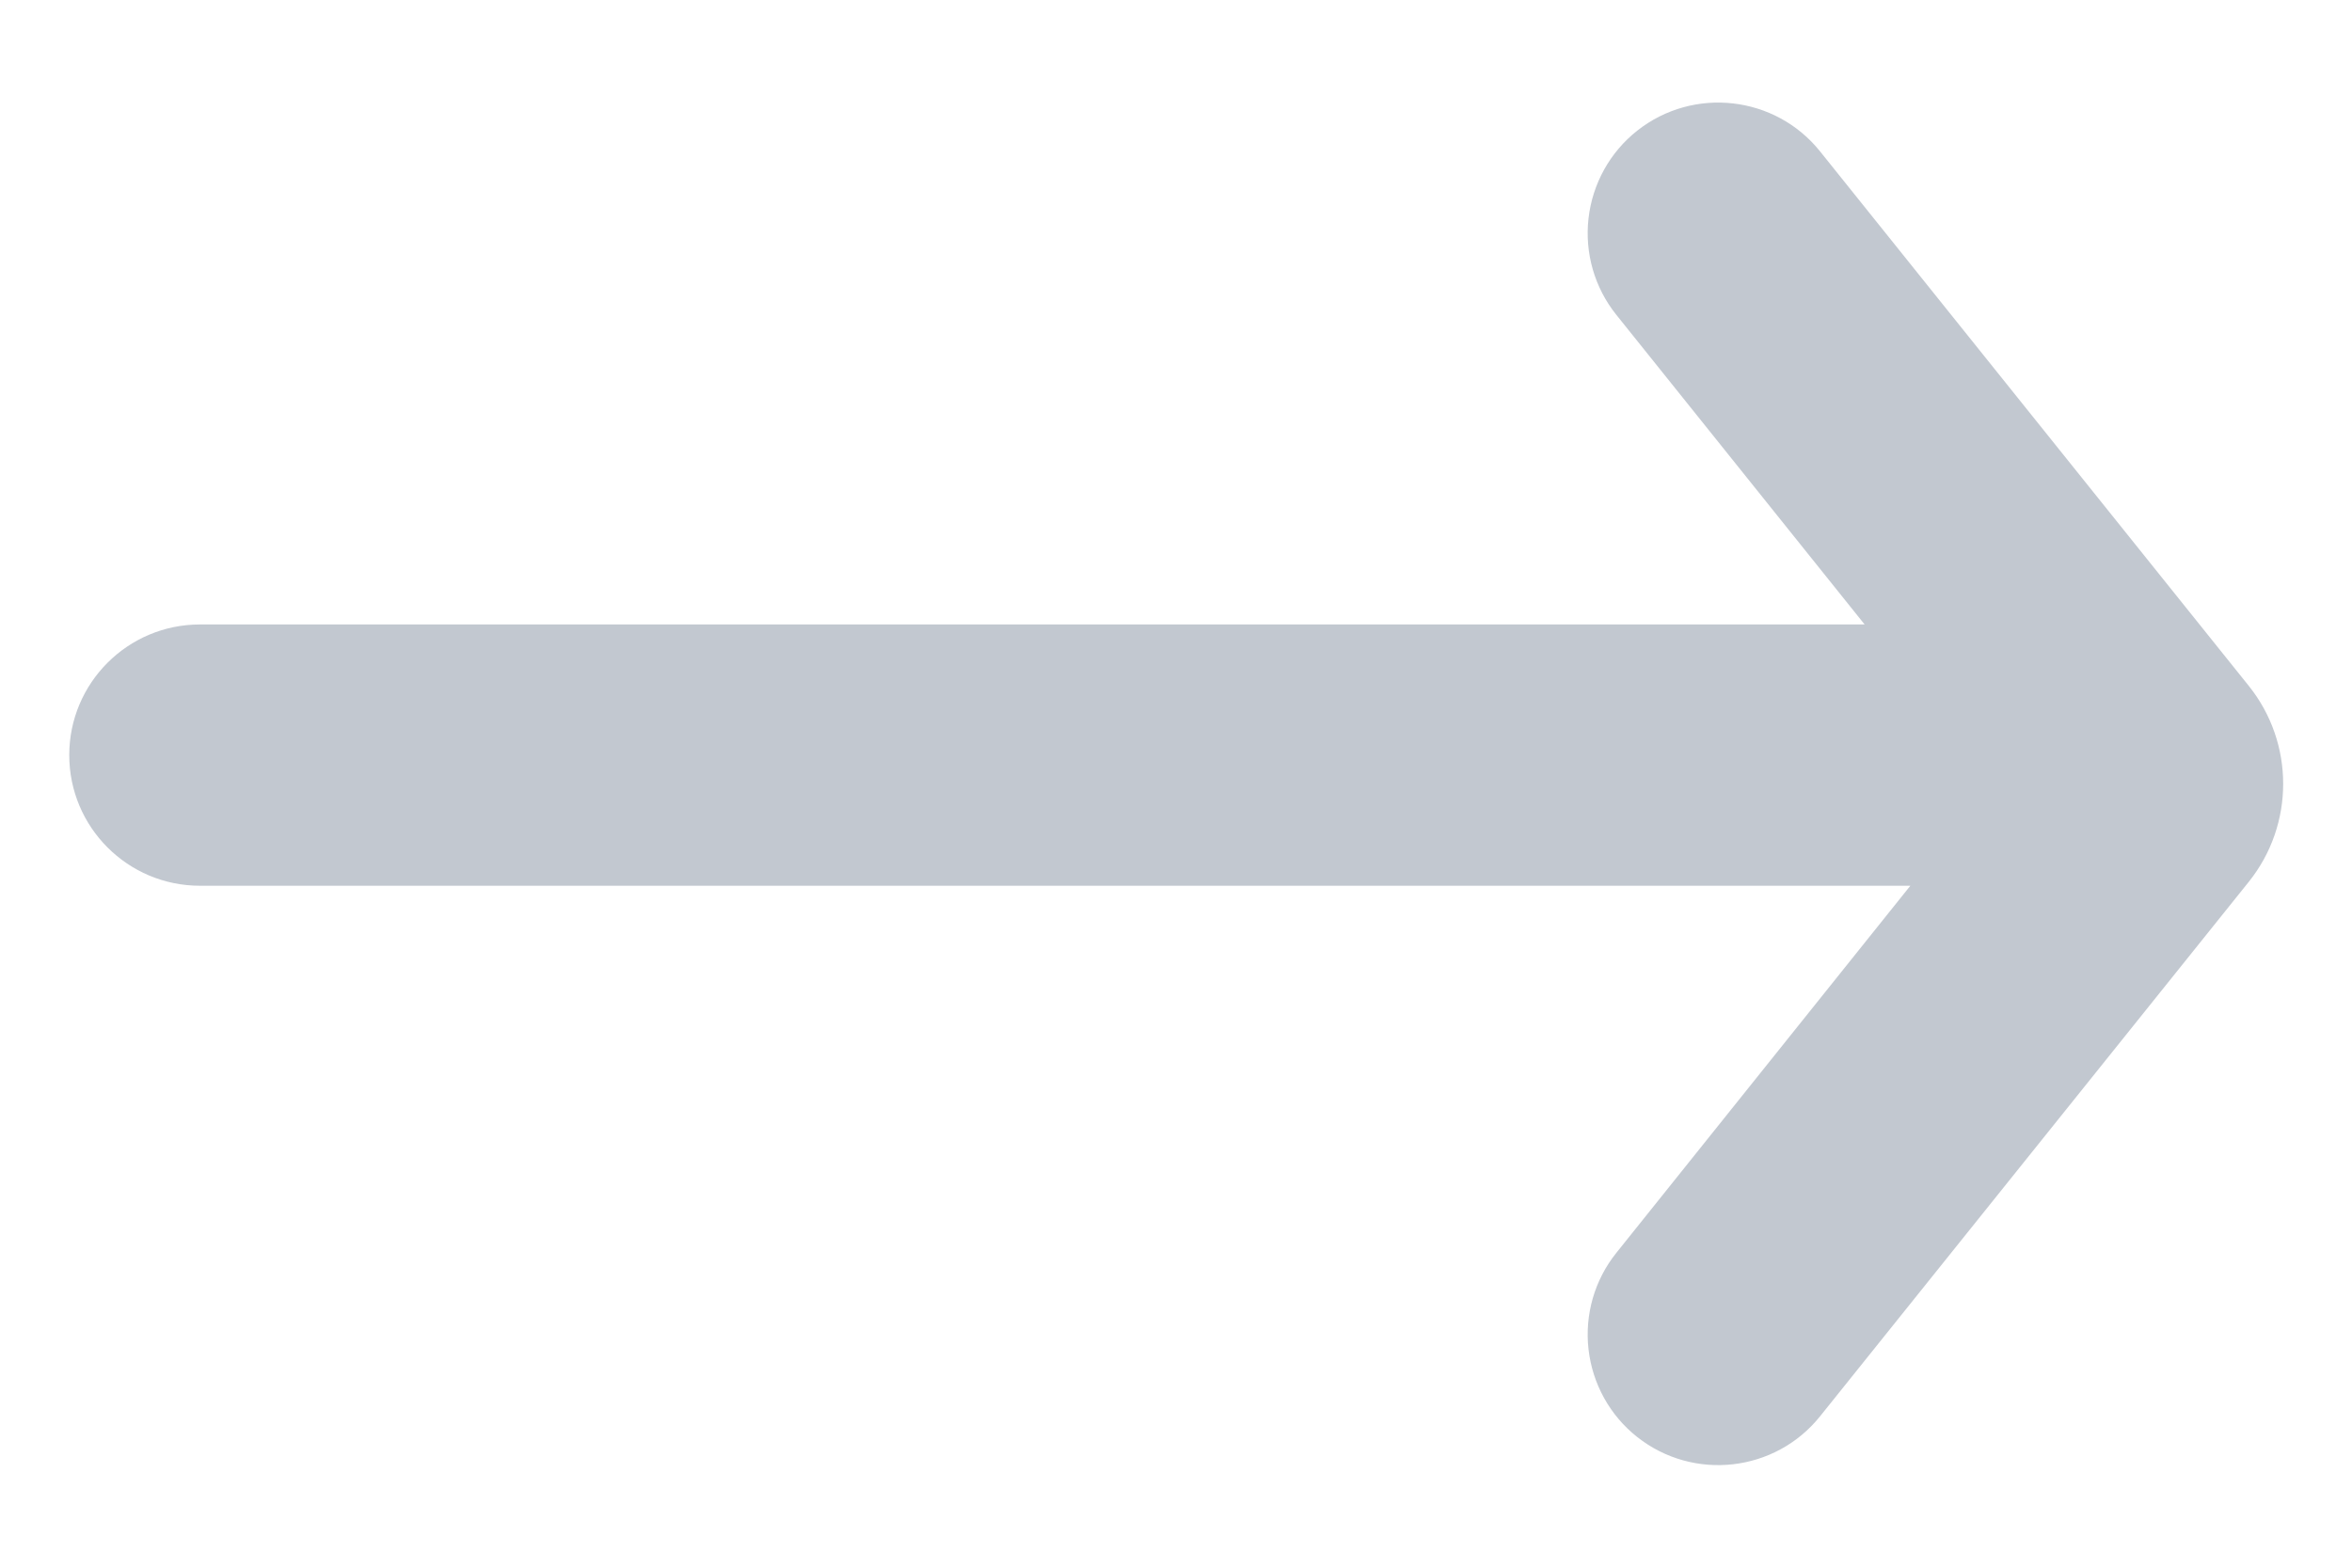 <?xml version="1.0" encoding="UTF-8"?>
<svg width="18px" height="12px" viewBox="0 0 18 12" version="1.1" xmlns="http://www.w3.org/2000/svg" xmlns:xlink="http://www.w3.org/1999/xlink">
    <!-- Generator: Sketch 58 (84663) - https://sketch.com -->
    <title>Arrow_News</title>
    <desc>Created with Sketch.</desc>
    <g id="Arrow_News" stroke="none" stroke-width="1" fill="none" fill-rule="evenodd">
        <g id="ic-arrows-04" transform="translate(9, 6) rotate(90) translate(-9, -6) translate(3, -3)" fill="#C2C8D0" fill-rule="nonzero">
            <path d="M2.41,5.63 L4.78,3.73 L4.78,16.47 C4.78,17.022 5.228,17.47 5.78,17.47 C6.332,17.47 6.78,17.022 6.78,16.47 L6.78,3.38 L9.59,5.63 C9.798,5.797 10.064,5.873 10.328,5.843 C10.593,5.813 10.835,5.679 11,5.47 C11.34,5.039 11.269,4.413 10.84,4.07 L6.75,0.79 C6.312,0.439 5.688,0.439 5.25,0.79 L1.16,4.07 C0.731,4.413 0.66,5.039 1,5.47 C1.165,5.679 1.407,5.813 1.672,5.843 C1.936,5.873 2.202,5.797 2.41,5.63 Z" id="Path"></path>
        </g>
    </g>
</svg>